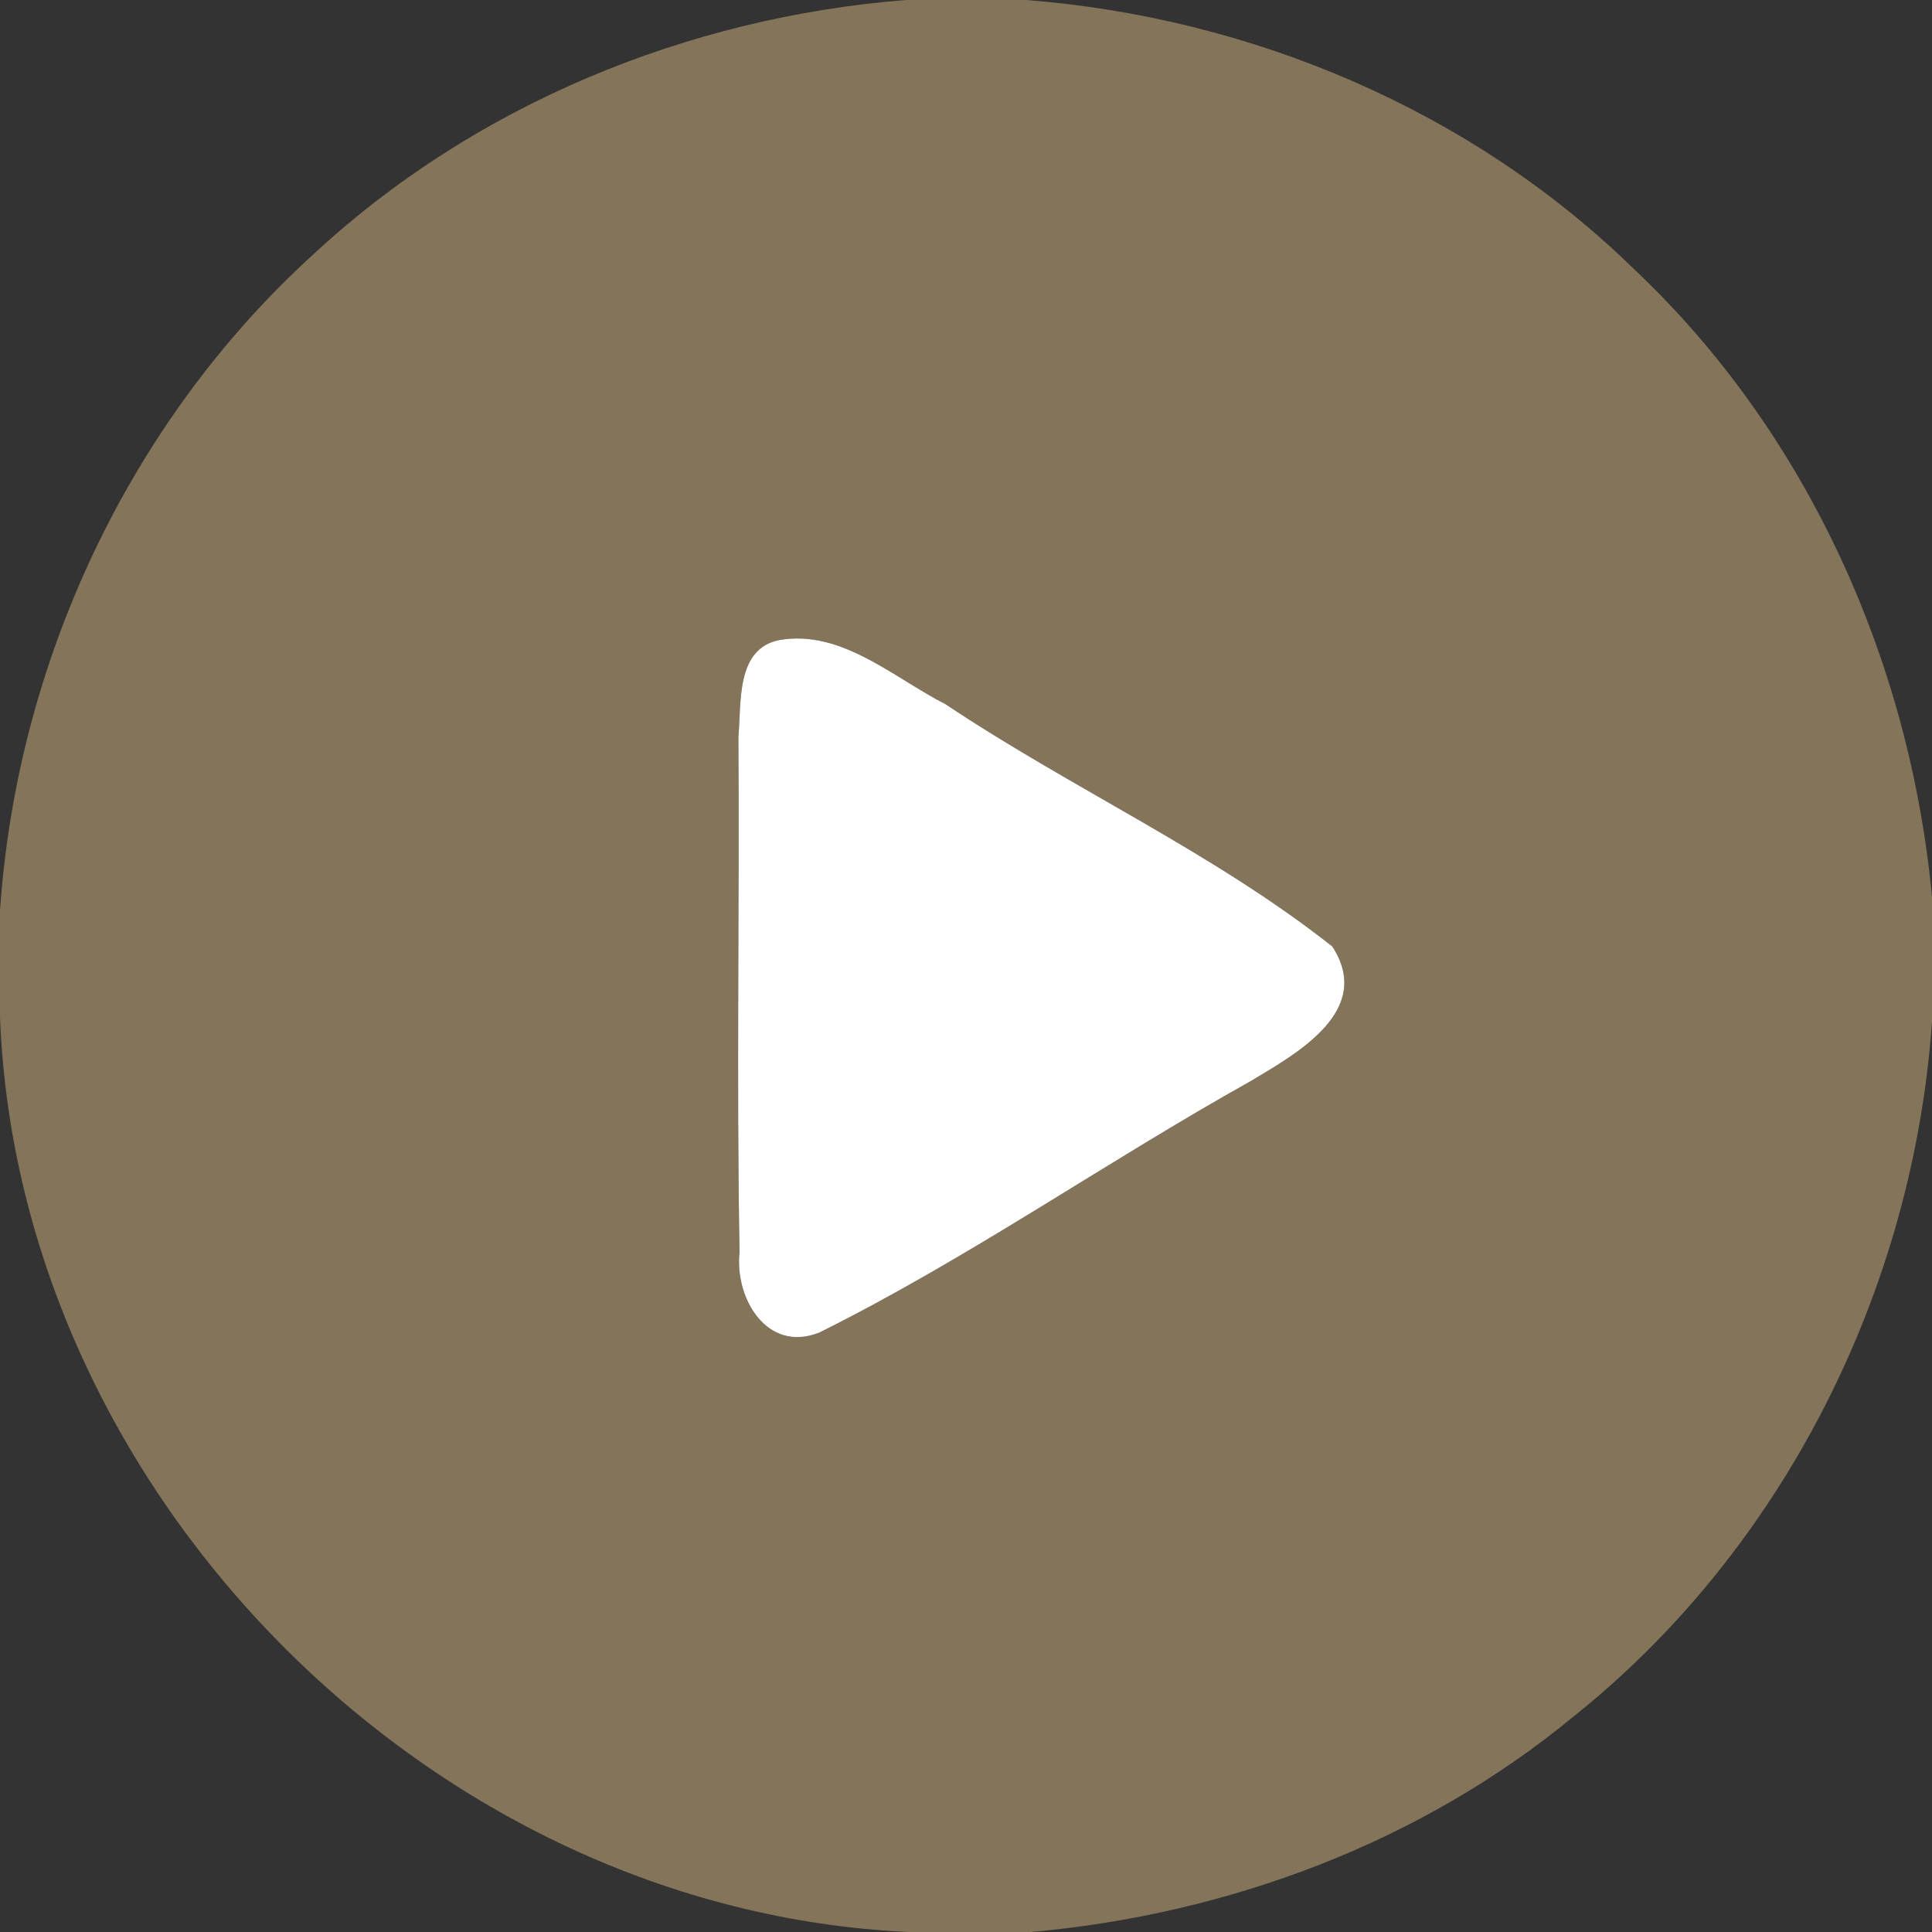 <?xml version="1.0" encoding="UTF-8" ?>
<!DOCTYPE svg PUBLIC "-//W3C//DTD SVG 1.1//EN" "http://www.w3.org/Graphics/SVG/1.1/DTD/svg11.dtd">
<svg width="68pt" height="68pt" viewBox="0 0 68 68" version="1.1" xmlns="http://www.w3.org/2000/svg">
<rect x="0" y="0" width="68" height="68" fill="#333333" stroke="none"/>
<g id="#988463cc">
<path fill="#988463" opacity="0.80" d=" M 31.88 0.00 L 36.12 0.00 C 44.05 0.62 51.79 3.88 57.51 9.47 C 63.60 15.21 67.22 23.27 68.00 31.57 L 68.00 35.96 C 67.34 45.38 62.79 54.50 55.39 60.41 C 50.00 64.86 43.22 67.38 36.29 68.00 L 32.00 68.00 C 15.19 67.25 0.65 52.61 0.00 35.80 L 0.00 32.06 C 0.59 23.32 4.54 14.86 11.02 8.96 C 16.69 3.69 24.19 0.61 31.88 0.00 M 27.42 22.53 C 25.89 22.84 26.10 24.75 25.99 25.91 C 26.03 31.97 25.92 38.03 26.03 44.08 C 25.85 45.68 26.99 47.64 28.84 46.90 C 34.09 44.29 38.92 40.90 44.04 38.04 C 45.68 37.06 48.36 35.56 46.89 33.31 C 42.68 29.99 37.73 27.76 33.27 24.78 C 31.44 23.85 29.61 22.14 27.42 22.53 Z" />
</g>
<g id="#ffffffff">
<path fill="#ffffff" opacity="1.00" d=" M 27.42 22.53 C 29.61 22.14 31.44 23.85 33.27 24.78 C 37.73 27.76 42.68 29.99 46.89 33.31 C 48.36 35.56 45.68 37.06 44.04 38.04 C 38.92 40.90 34.09 44.29 28.84 46.90 C 26.99 47.64 25.85 45.68 26.03 44.08 C 25.92 38.03 26.03 31.97 25.99 25.91 C 26.10 24.75 25.89 22.84 27.42 22.53 Z" />
</g>
</svg>
